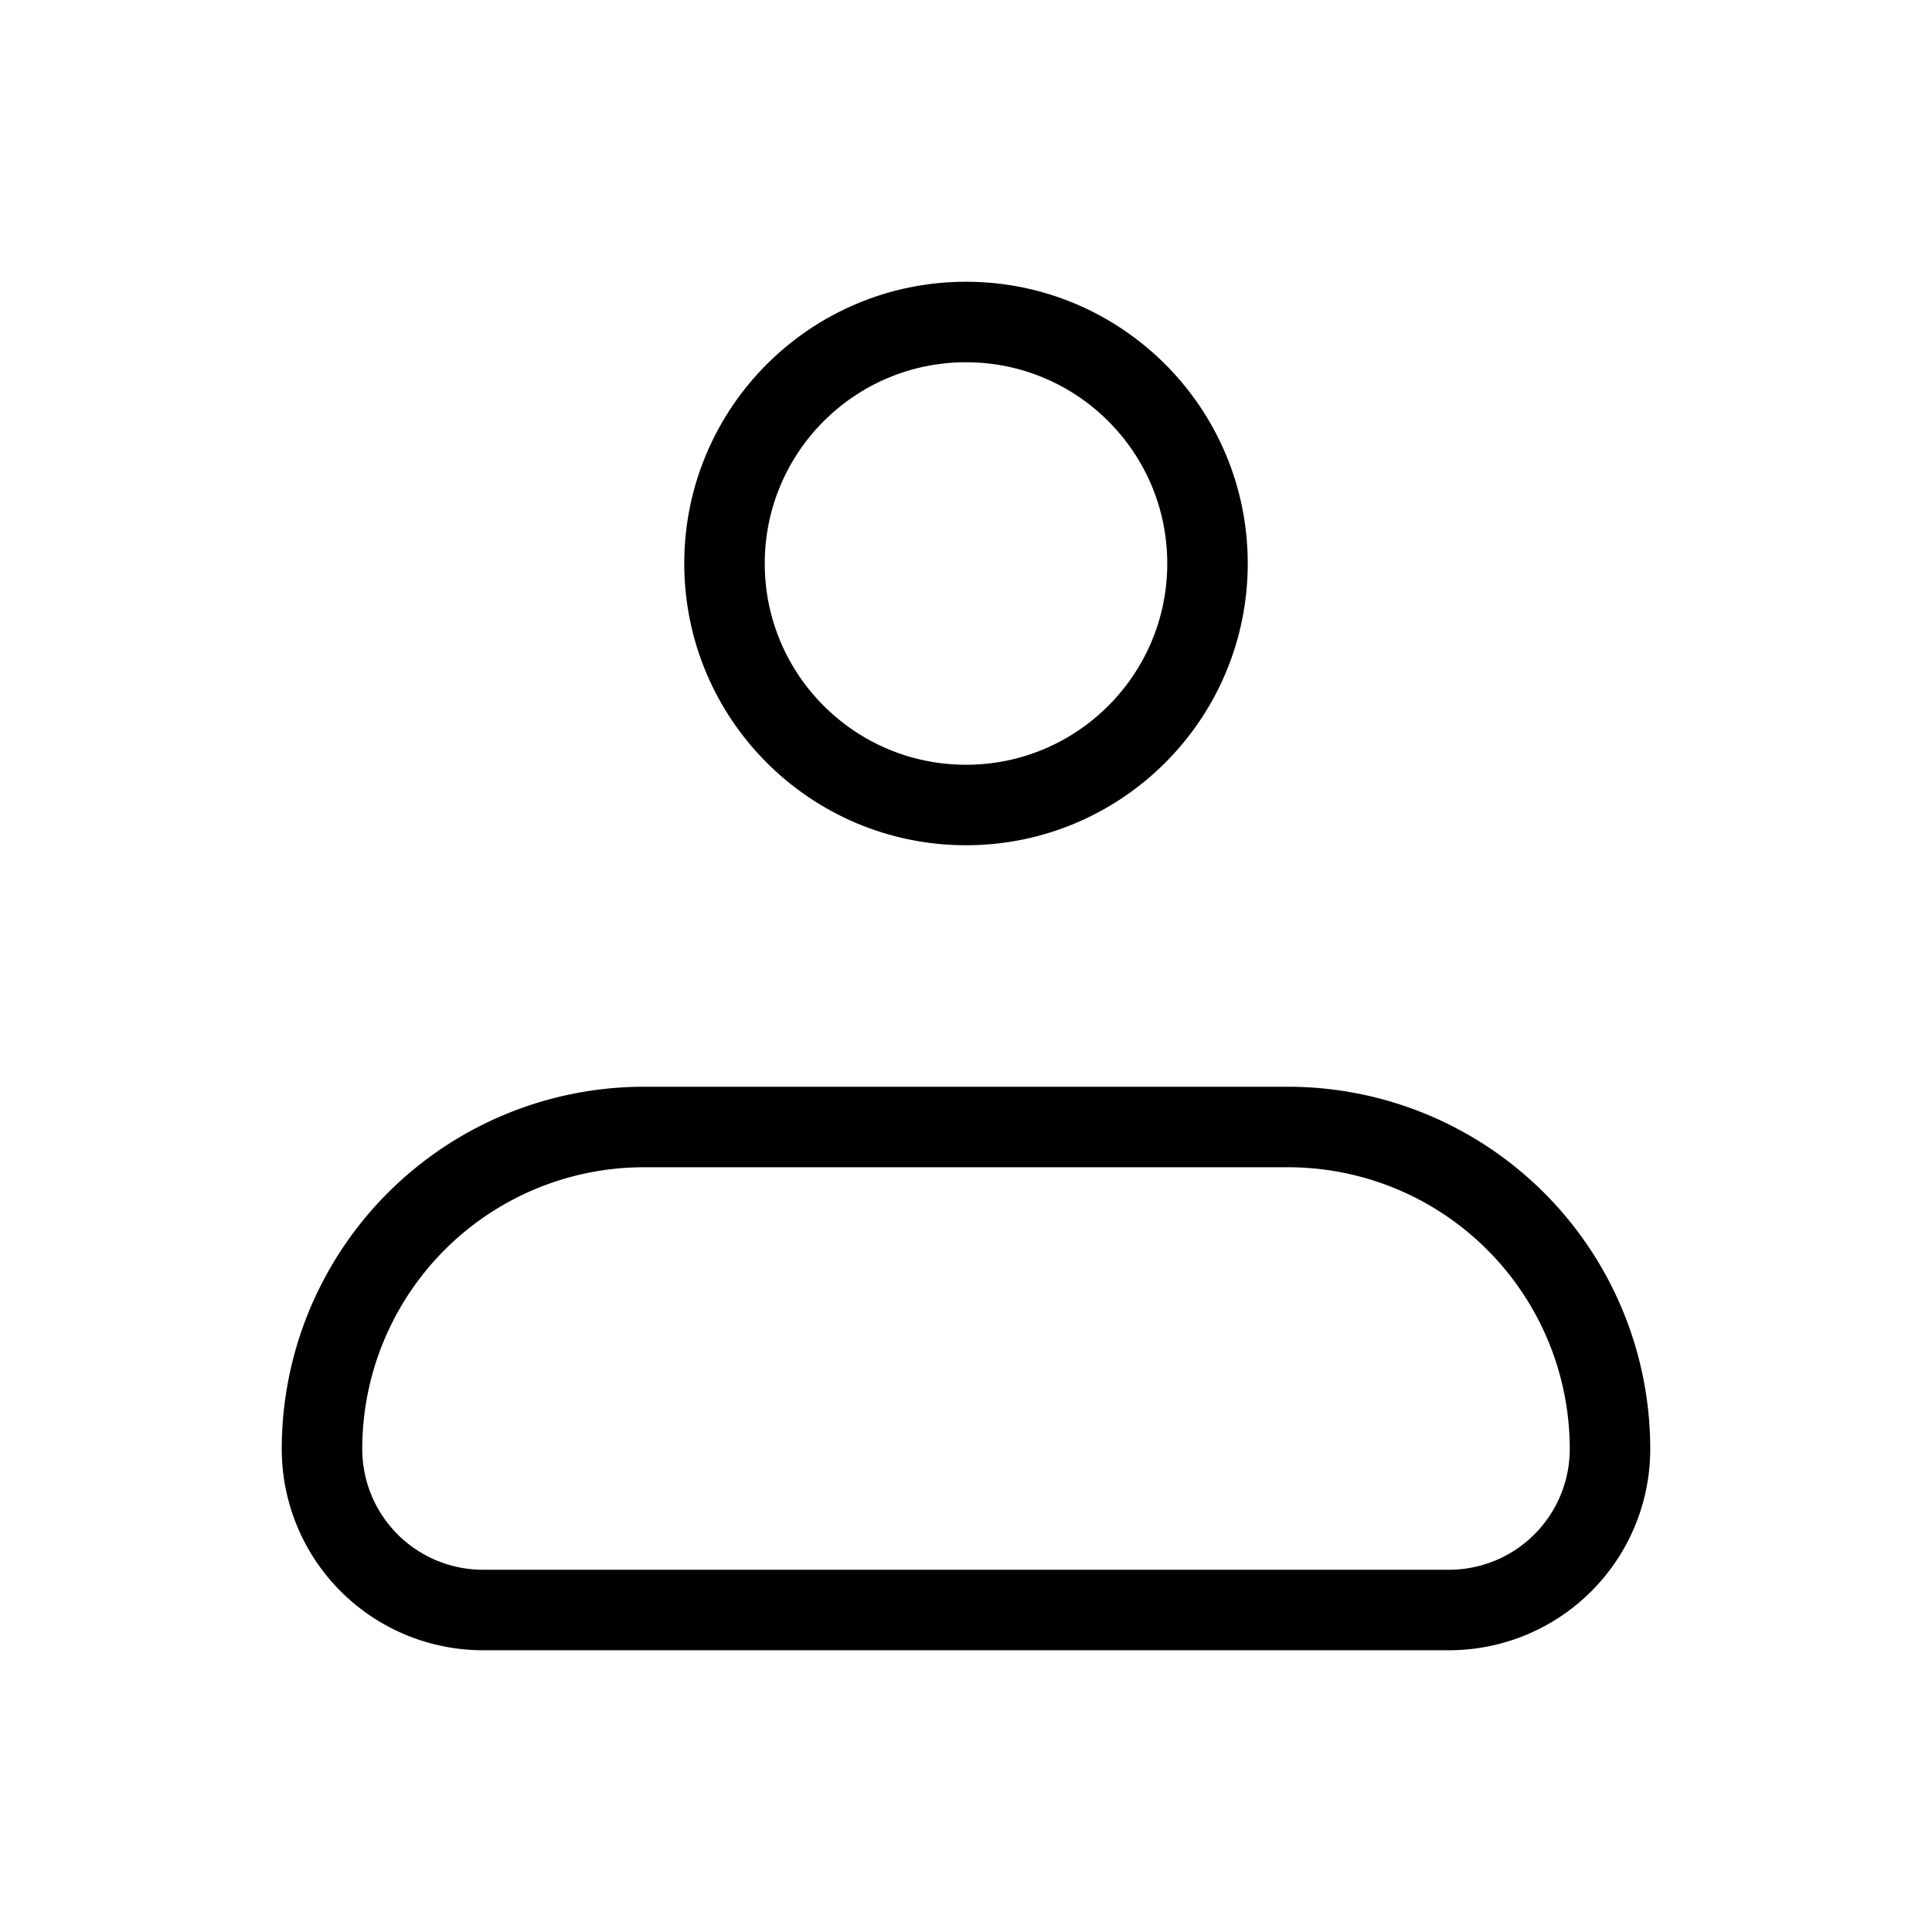 <svg xmlns="http://www.w3.org/2000/svg" width="128" height="128" viewBox="0 0 24 24"><g fill="none" stroke="currentColor"><path stroke-linejoin="round" d="M4 18a4 4 0 0 1 4-4h8a4 4 0 0 1 4 4a2 2 0 0 1-2 2H6a2 2 0 0 1-2-2z"/><circle cx="12" cy="7" r="3"/></g></svg>